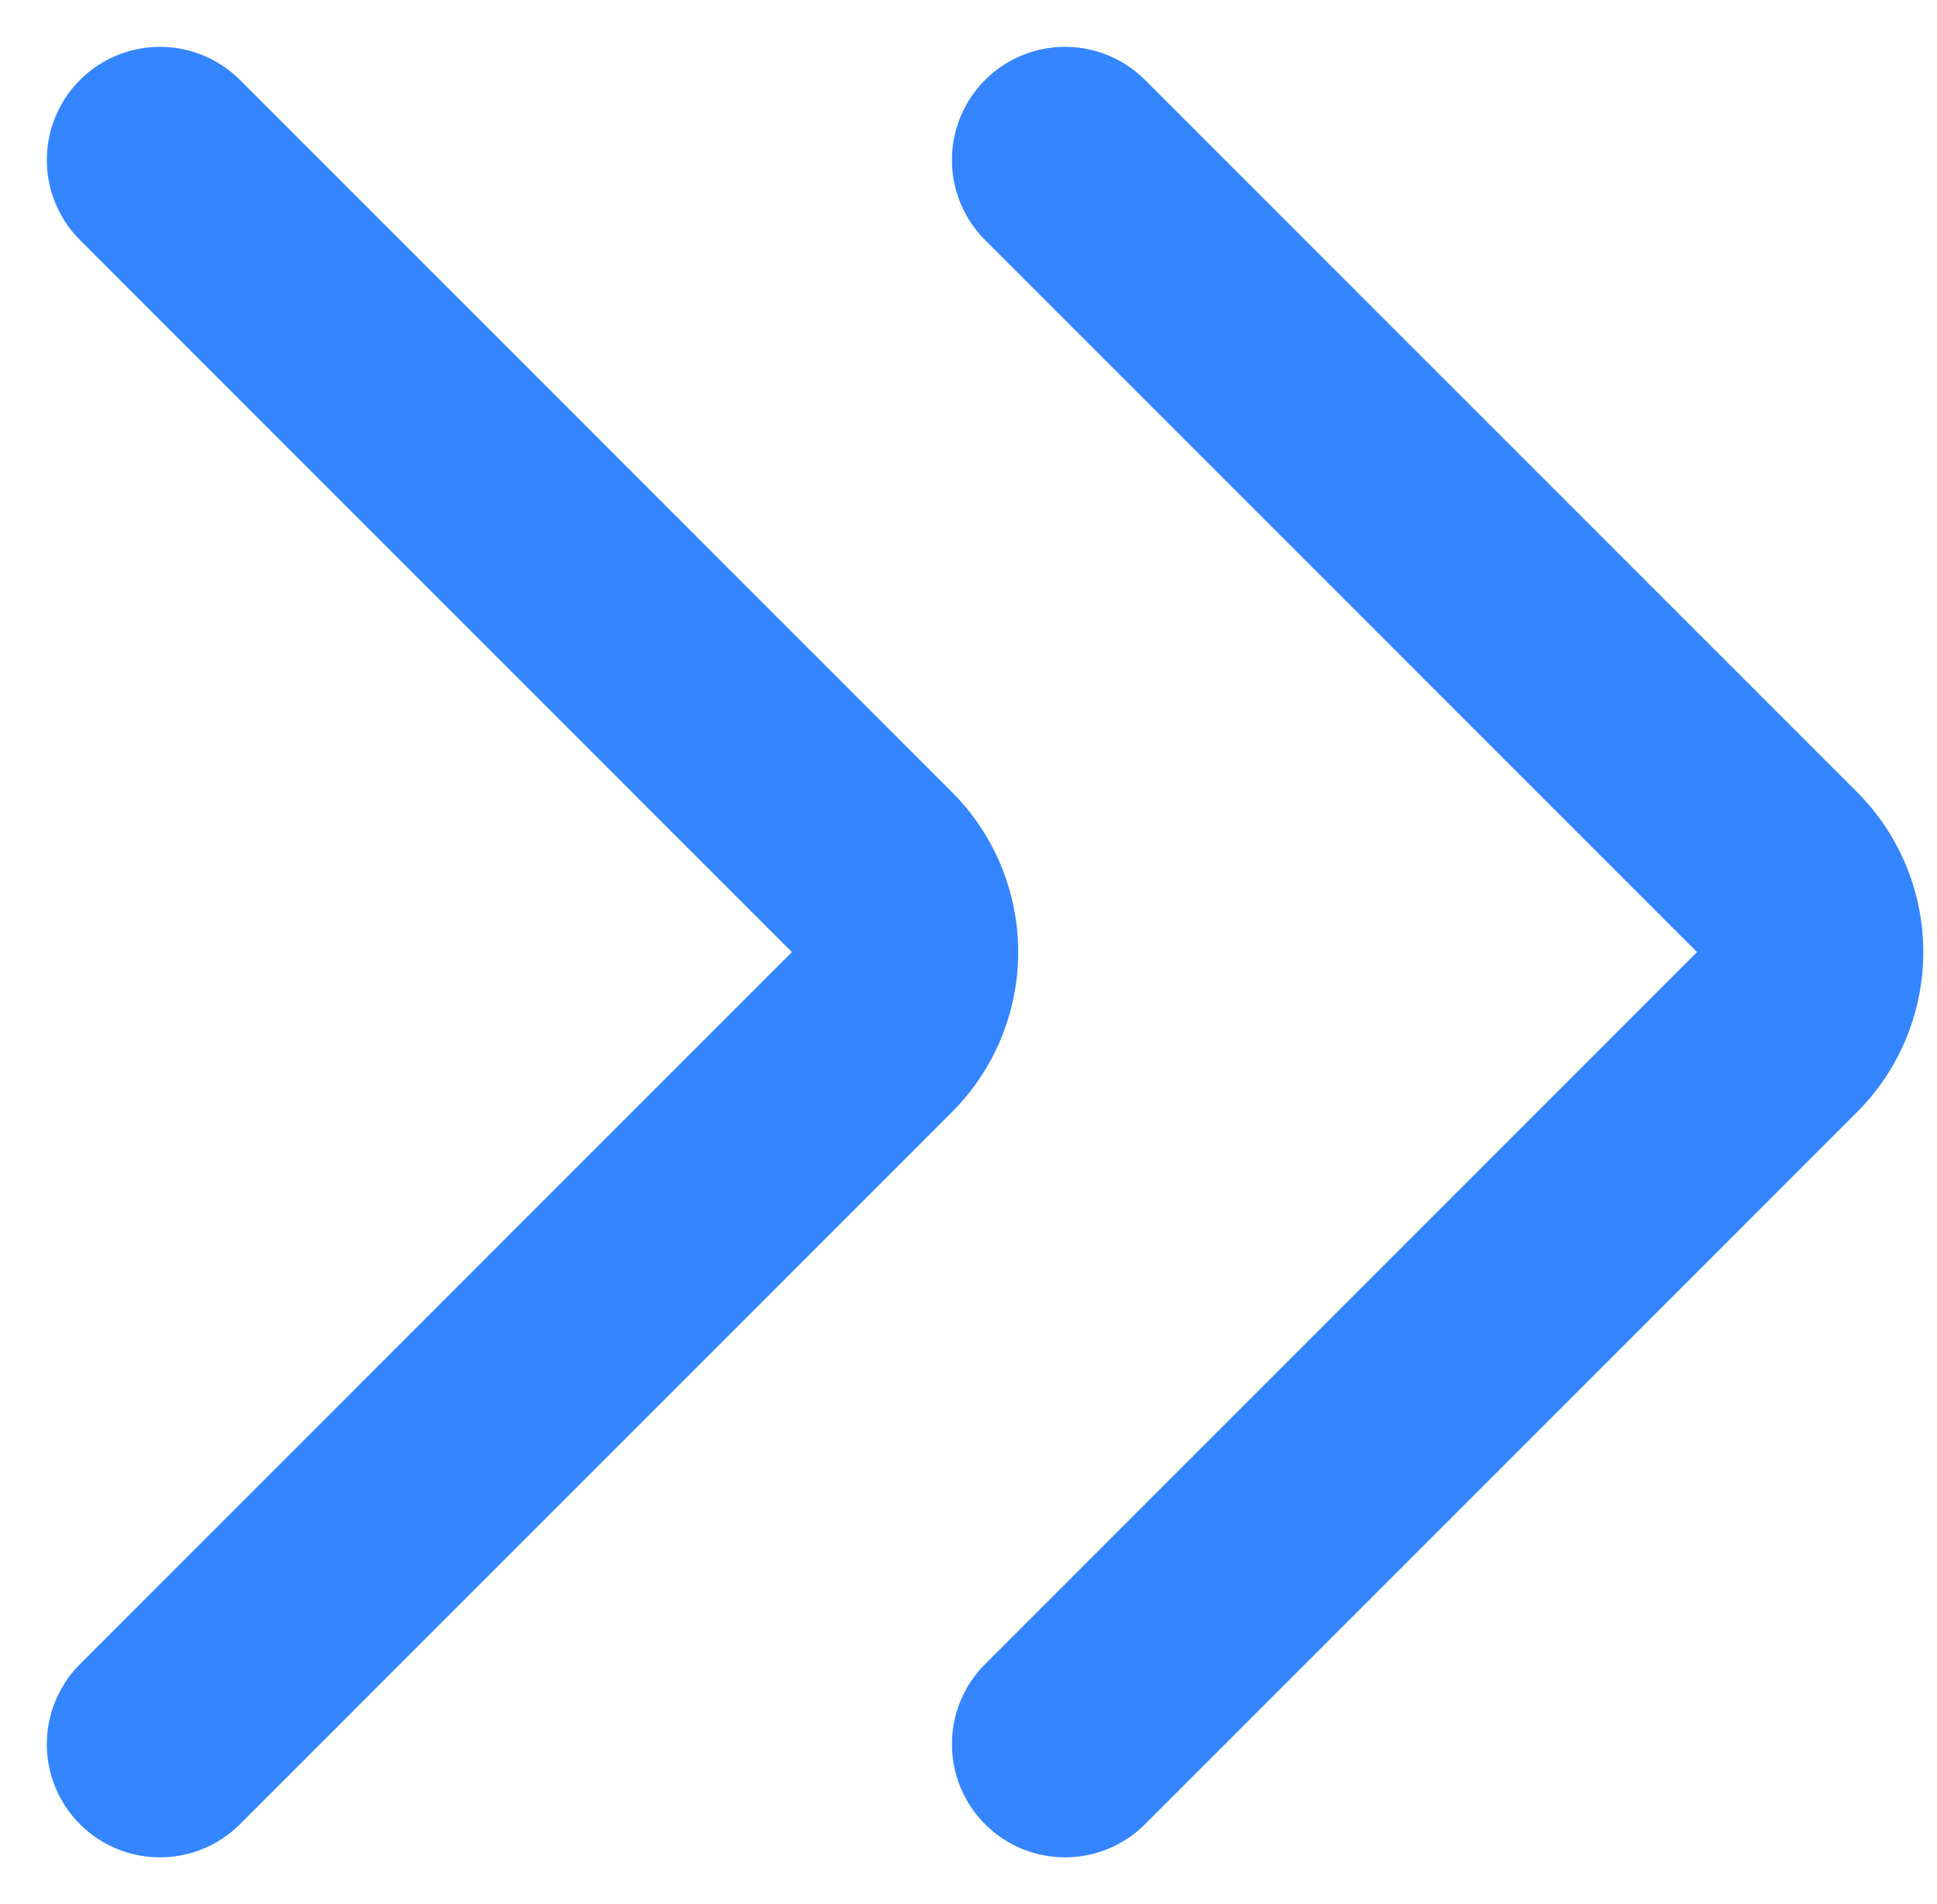 <svg xmlns="http://www.w3.org/2000/svg" width="17.121" height="16.828" viewBox="0 0 17.121 16.828">
  <g id="double-arrow-right" transform="translate(-4.086 -3.586)">
    <path id="Path_14" data-name="Path 14" d="M5.5,5l6.293,6.293a1,1,0,0,1,0,1.414L5.5,19" fill="none" stroke="#3485ff" stroke-linecap="round" stroke-linejoin="round" stroke-width="2"/>
    <path id="Path_15" data-name="Path 15" d="M13.5,5l6.293,6.293a1,1,0,0,1,0,1.414L13.5,19" fill="none" stroke="#3485ff" stroke-linecap="round" stroke-linejoin="round" stroke-width="2"/>
  </g>
</svg>
